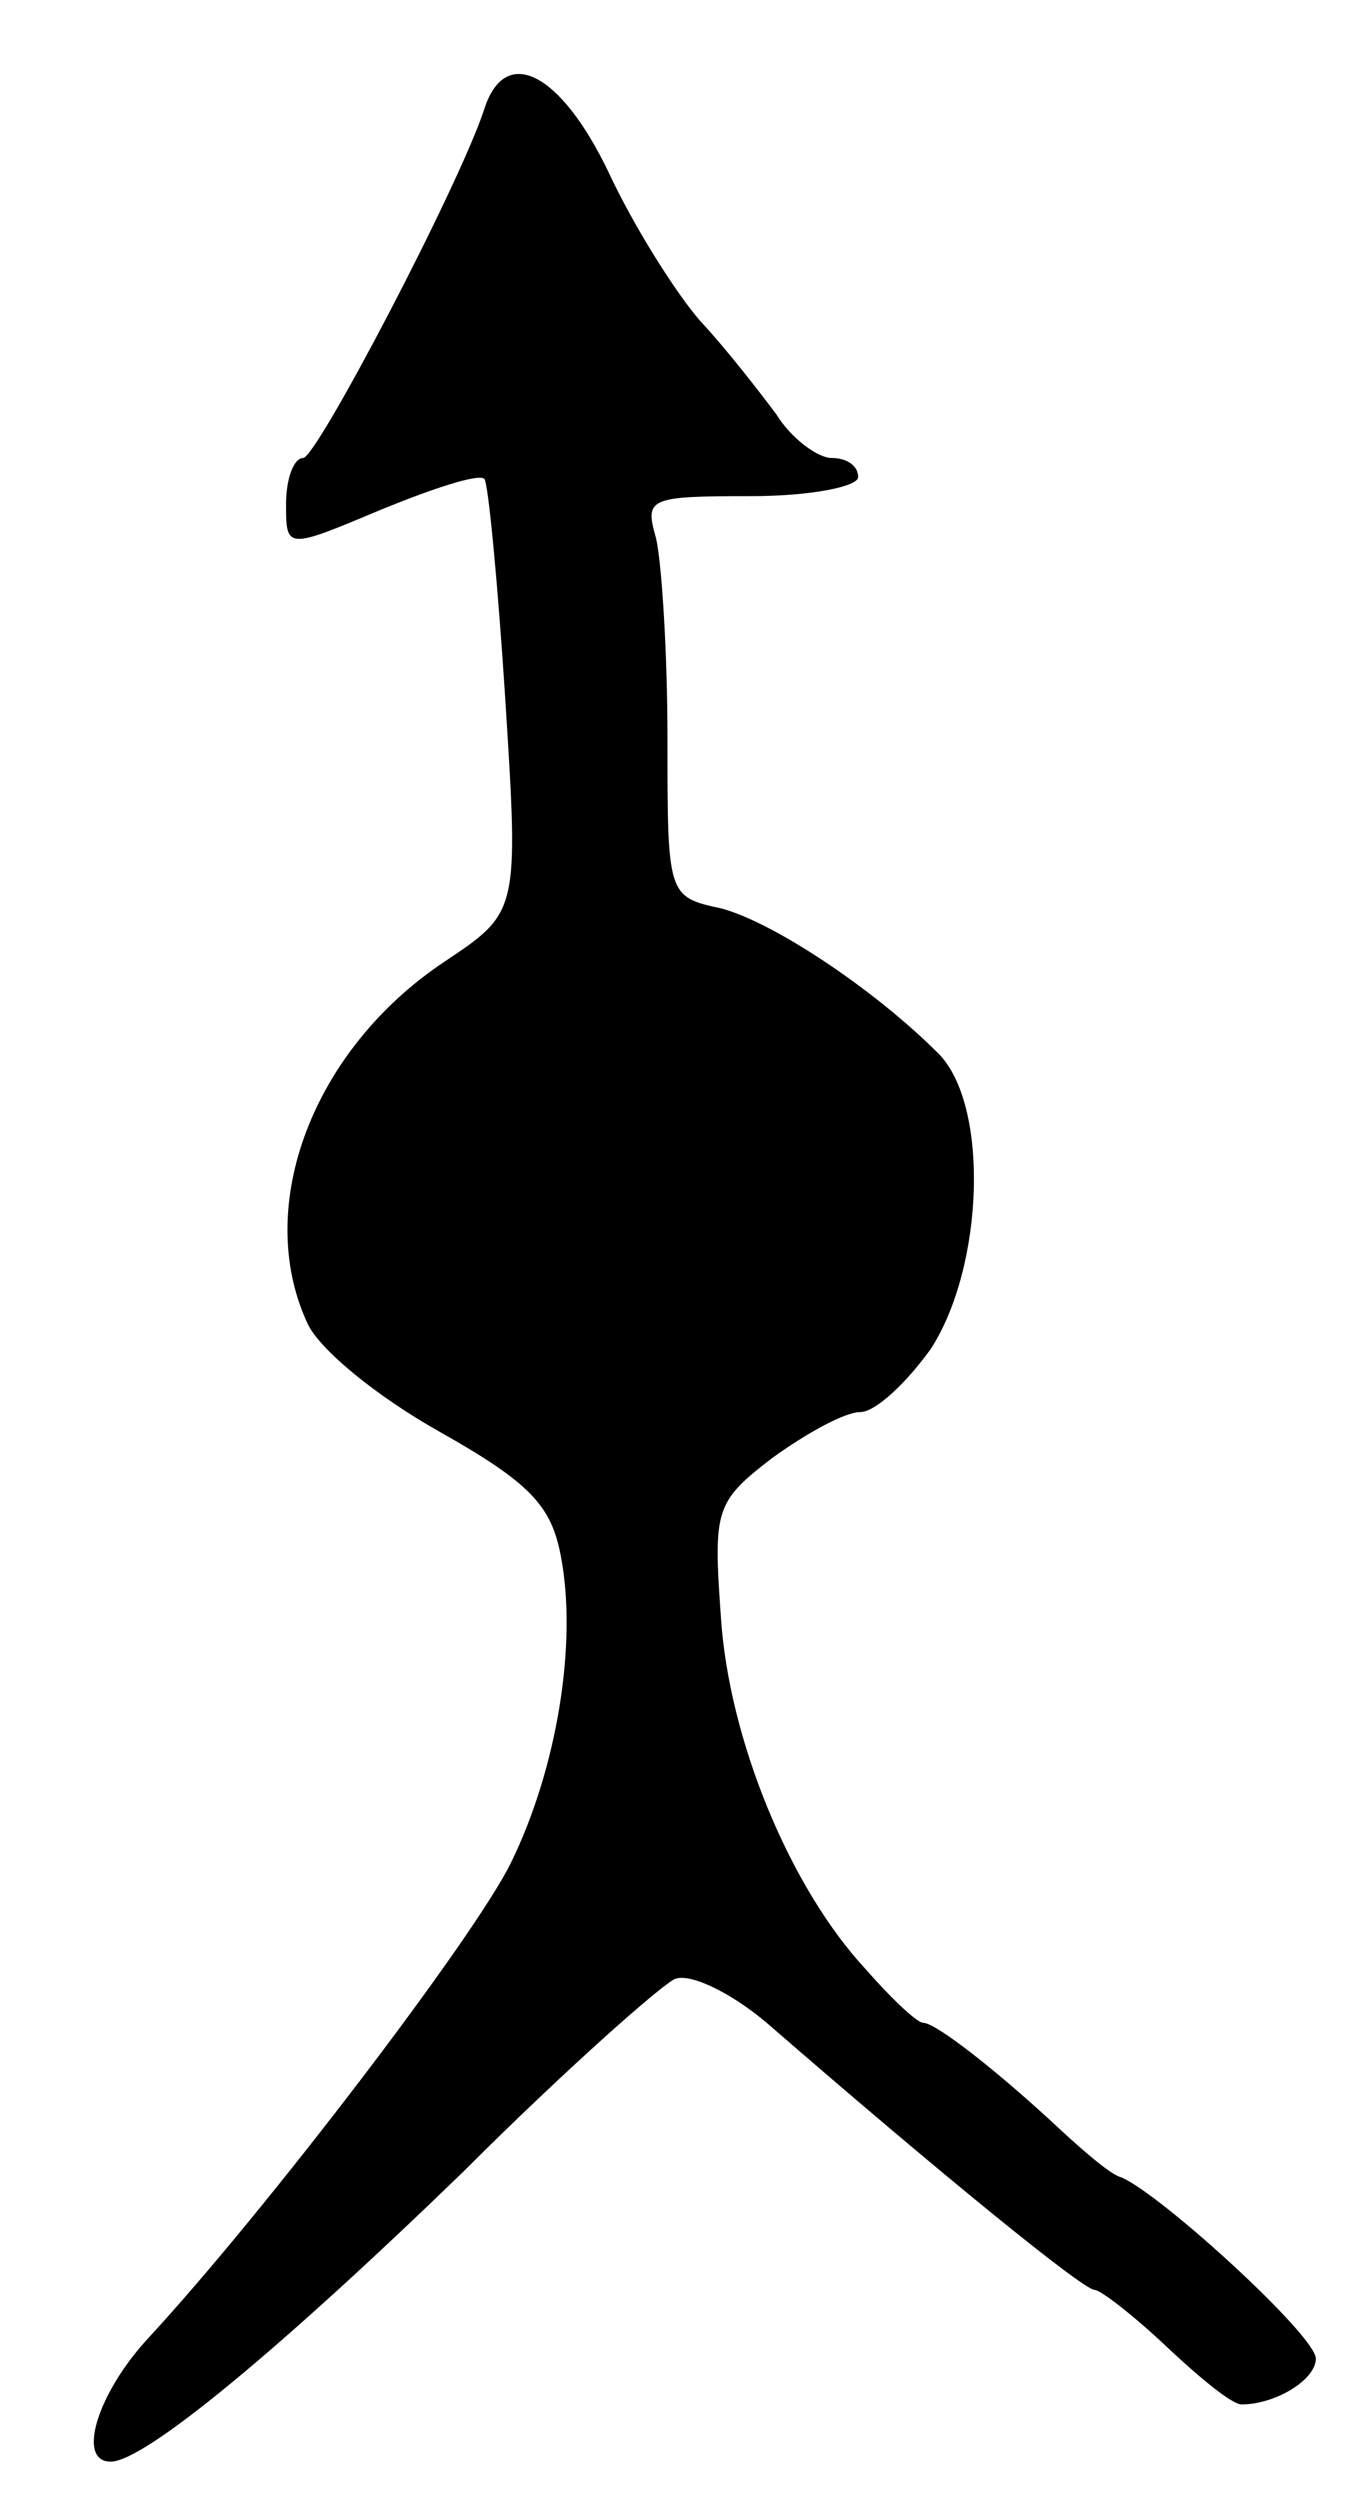 <svg version="1.0" xmlns="http://www.w3.org/2000/svg"
 width="71pt" height="131pt" viewBox="0 0 71 131"
 preserveAspectRatio="xMidYMid meet">
<g transform="translate(0,131) scale(0.1,-0.1)"
fill="#000000" stroke="none">
<path d="M254 1253 c-13 -40 -88 -183 -95 -183 -5 0 -9 -11 -9 -24 0 -24 0
-24 50 -3 27 11 51 19 54 16 2 -2 7 -54 11 -116 7 -111 7 -111 -32 -137 -69
-46 -100 -128 -72 -189 6 -14 37 -39 69 -57 48 -27 59 -39 64 -65 9 -46 -2
-112 -26 -161 -19 -39 -129 -183 -190 -249 -27 -29 -38 -65 -20 -65 18 0 90
60 185 152 53 53 104 98 111 101 8 3 29 -7 48 -23 91 -79 166 -140 172 -140 3
0 20 -13 38 -30 17 -16 34 -30 39 -30 18 0 39 13 39 24 0 12 -81 86 -102 95
-5 1 -19 13 -32 25 -31 29 -65 56 -72 56 -3 0 -16 12 -30 28 -40 43 -72 121
-76 185 -4 56 -3 60 27 83 18 13 38 24 46 24 8 0 24 15 37 33 28 43 31 128 4
155 -34 34 -87 69 -114 76 -28 6 -28 7 -28 89 0 45 -3 92 -6 105 -6 21 -4 22
50 22 31 0 56 5 56 10 0 6 -6 10 -14 10 -7 0 -21 10 -29 23 -9 12 -26 34 -40
49 -13 15 -35 50 -48 78 -25 52 -54 67 -65 33z"/>
</g>
</svg>
